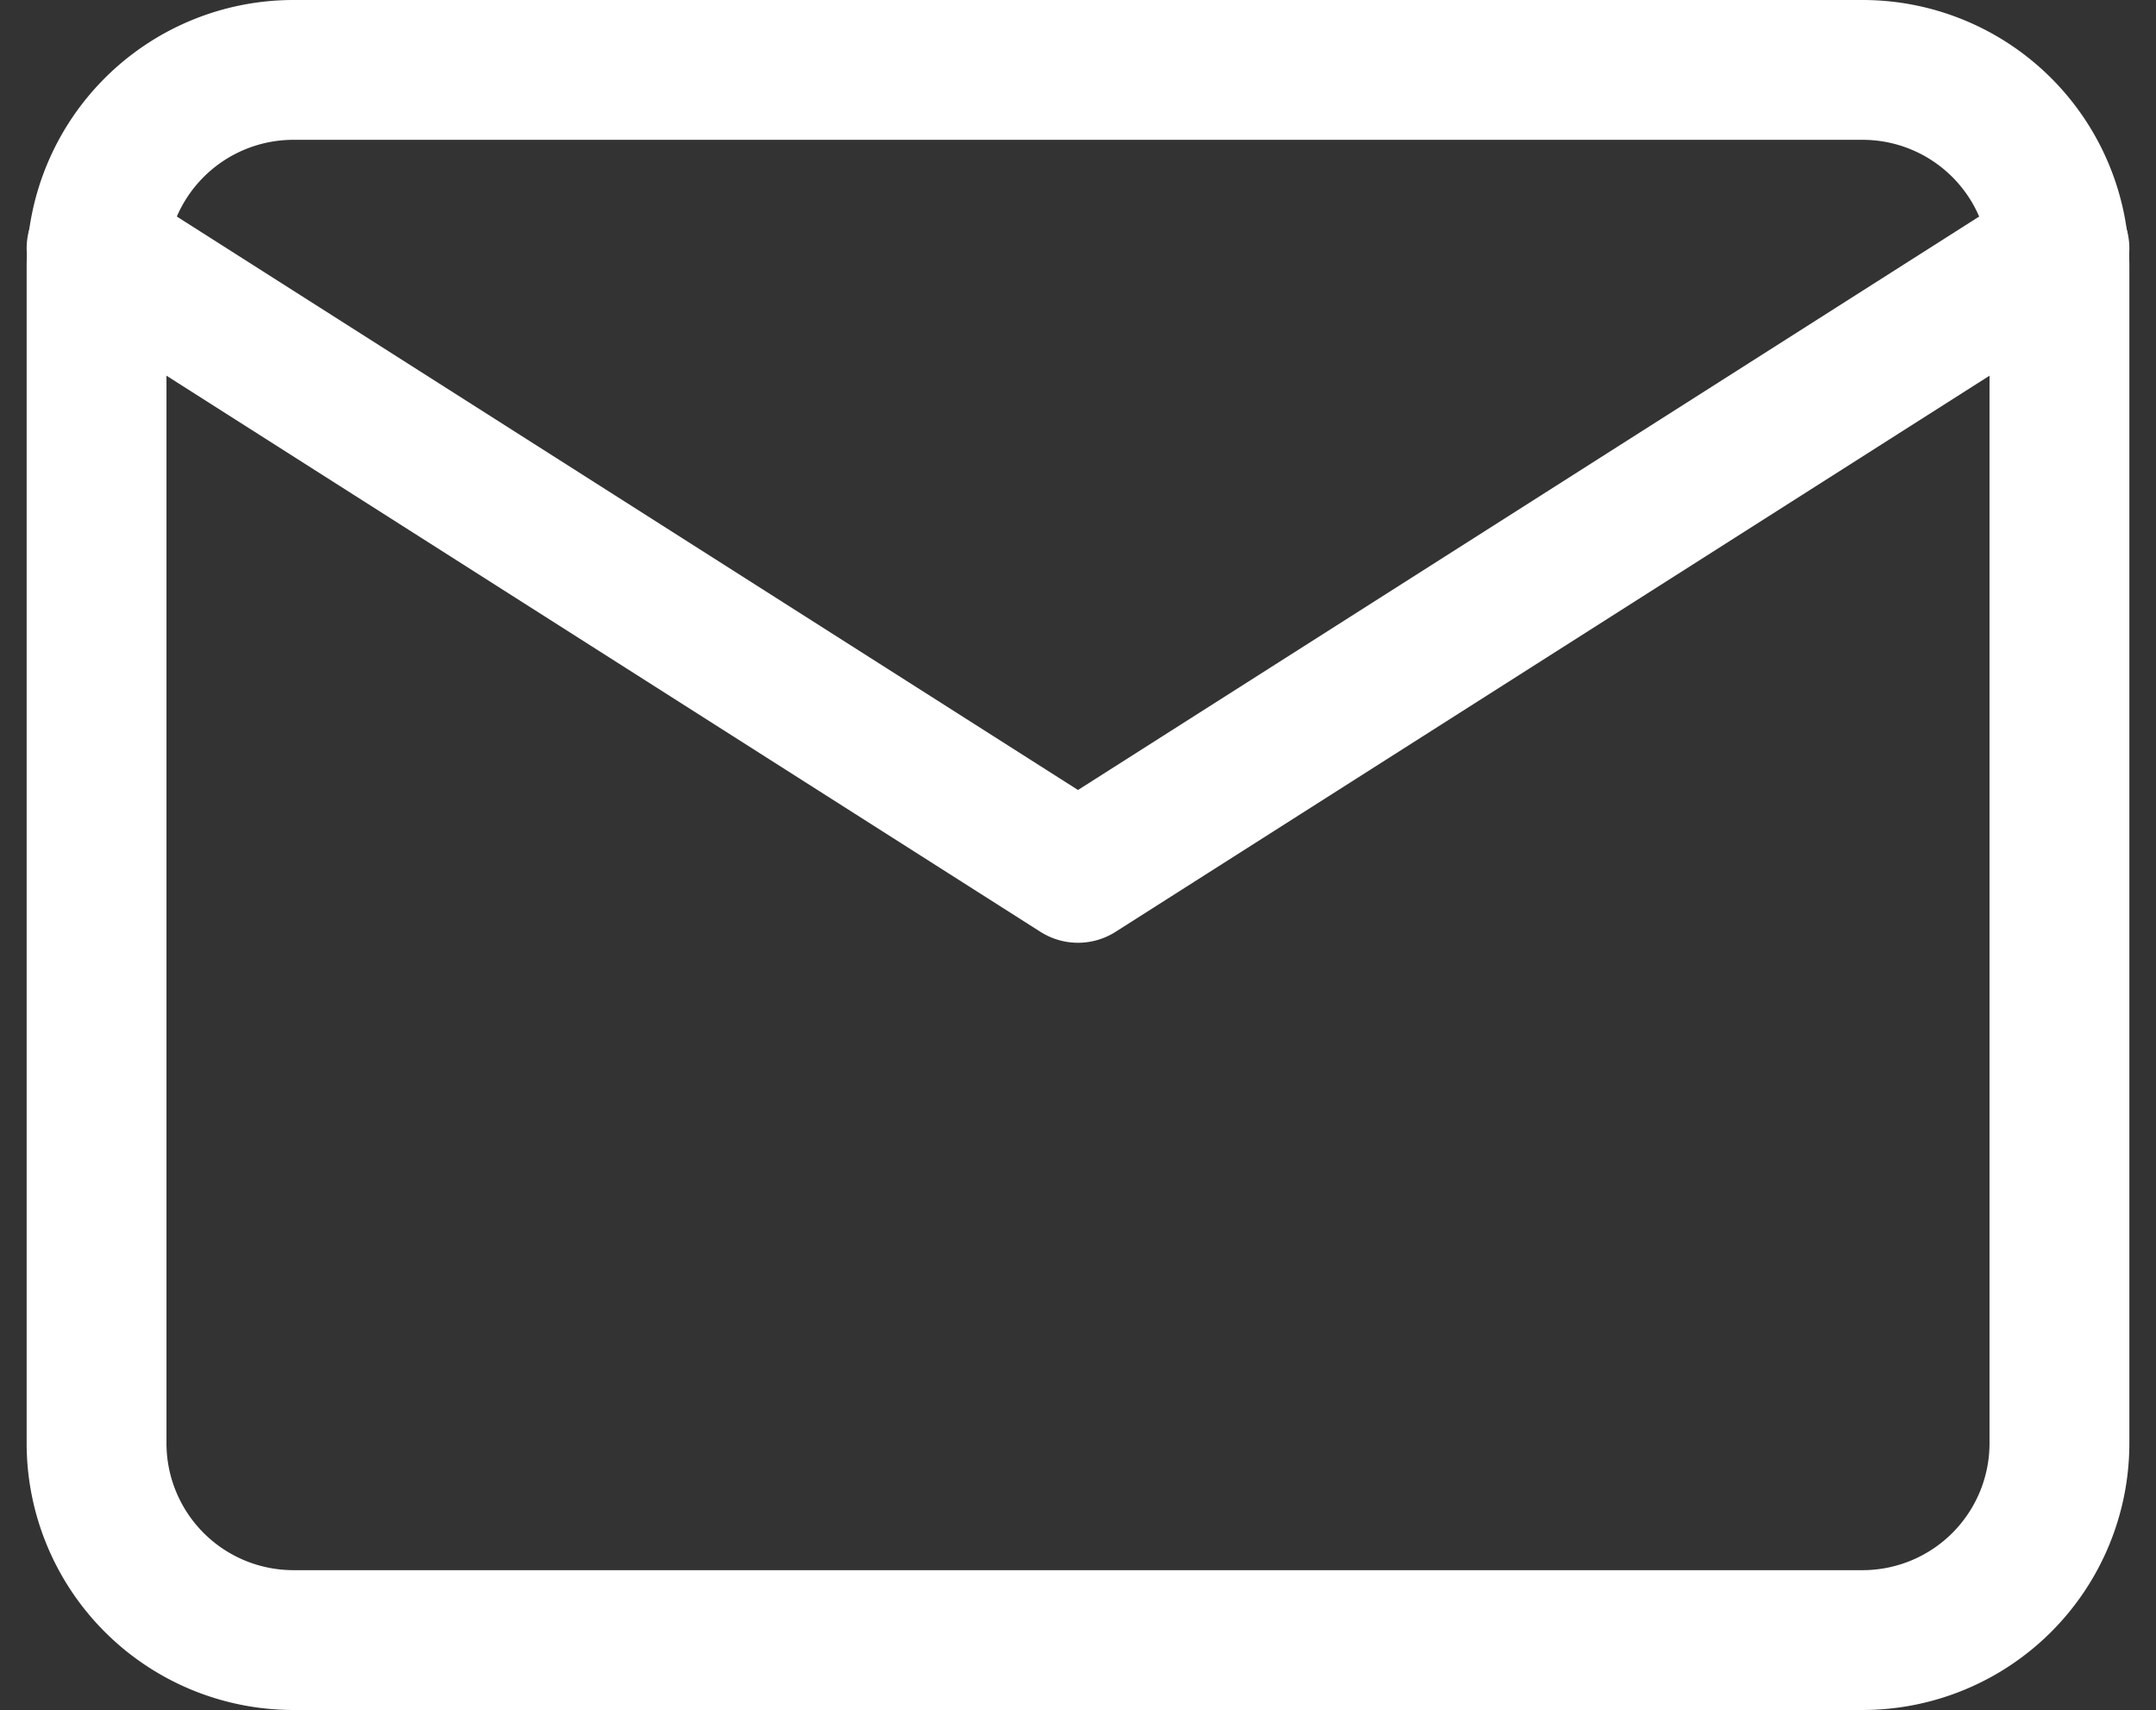 <svg xmlns="http://www.w3.org/2000/svg" width="30.836" height="24.459" viewBox="0 0 30.836 24.459">
  <rect x="0" y="0" width="30.836" height="24.459" fill="#333333" stroke="none"/>
  <g id="_21372402271543238902" data-name="21372402271543238902" transform="translate(-0.619 -3)">
    <path id="Path_307" data-name="Path 307" d="M4.807,4h22.46a2.816,2.816,0,0,1,2.807,2.807V23.652a2.816,2.816,0,0,1-2.807,2.807H4.807A2.816,2.816,0,0,1,2,23.652V6.807A2.816,2.816,0,0,1,4.807,4Z" fill="none" stroke="#fff" stroke-linecap="round" stroke-linejoin="round" stroke-width="2"/>
    <path id="Path_308" data-name="Path 308" d="M30.074,6,16.037,14.933,2,6" transform="translate(0 0.552)" fill="none" stroke="#fff" stroke-linecap="round" stroke-linejoin="round" stroke-width="2"/>
  </g>
</svg>

